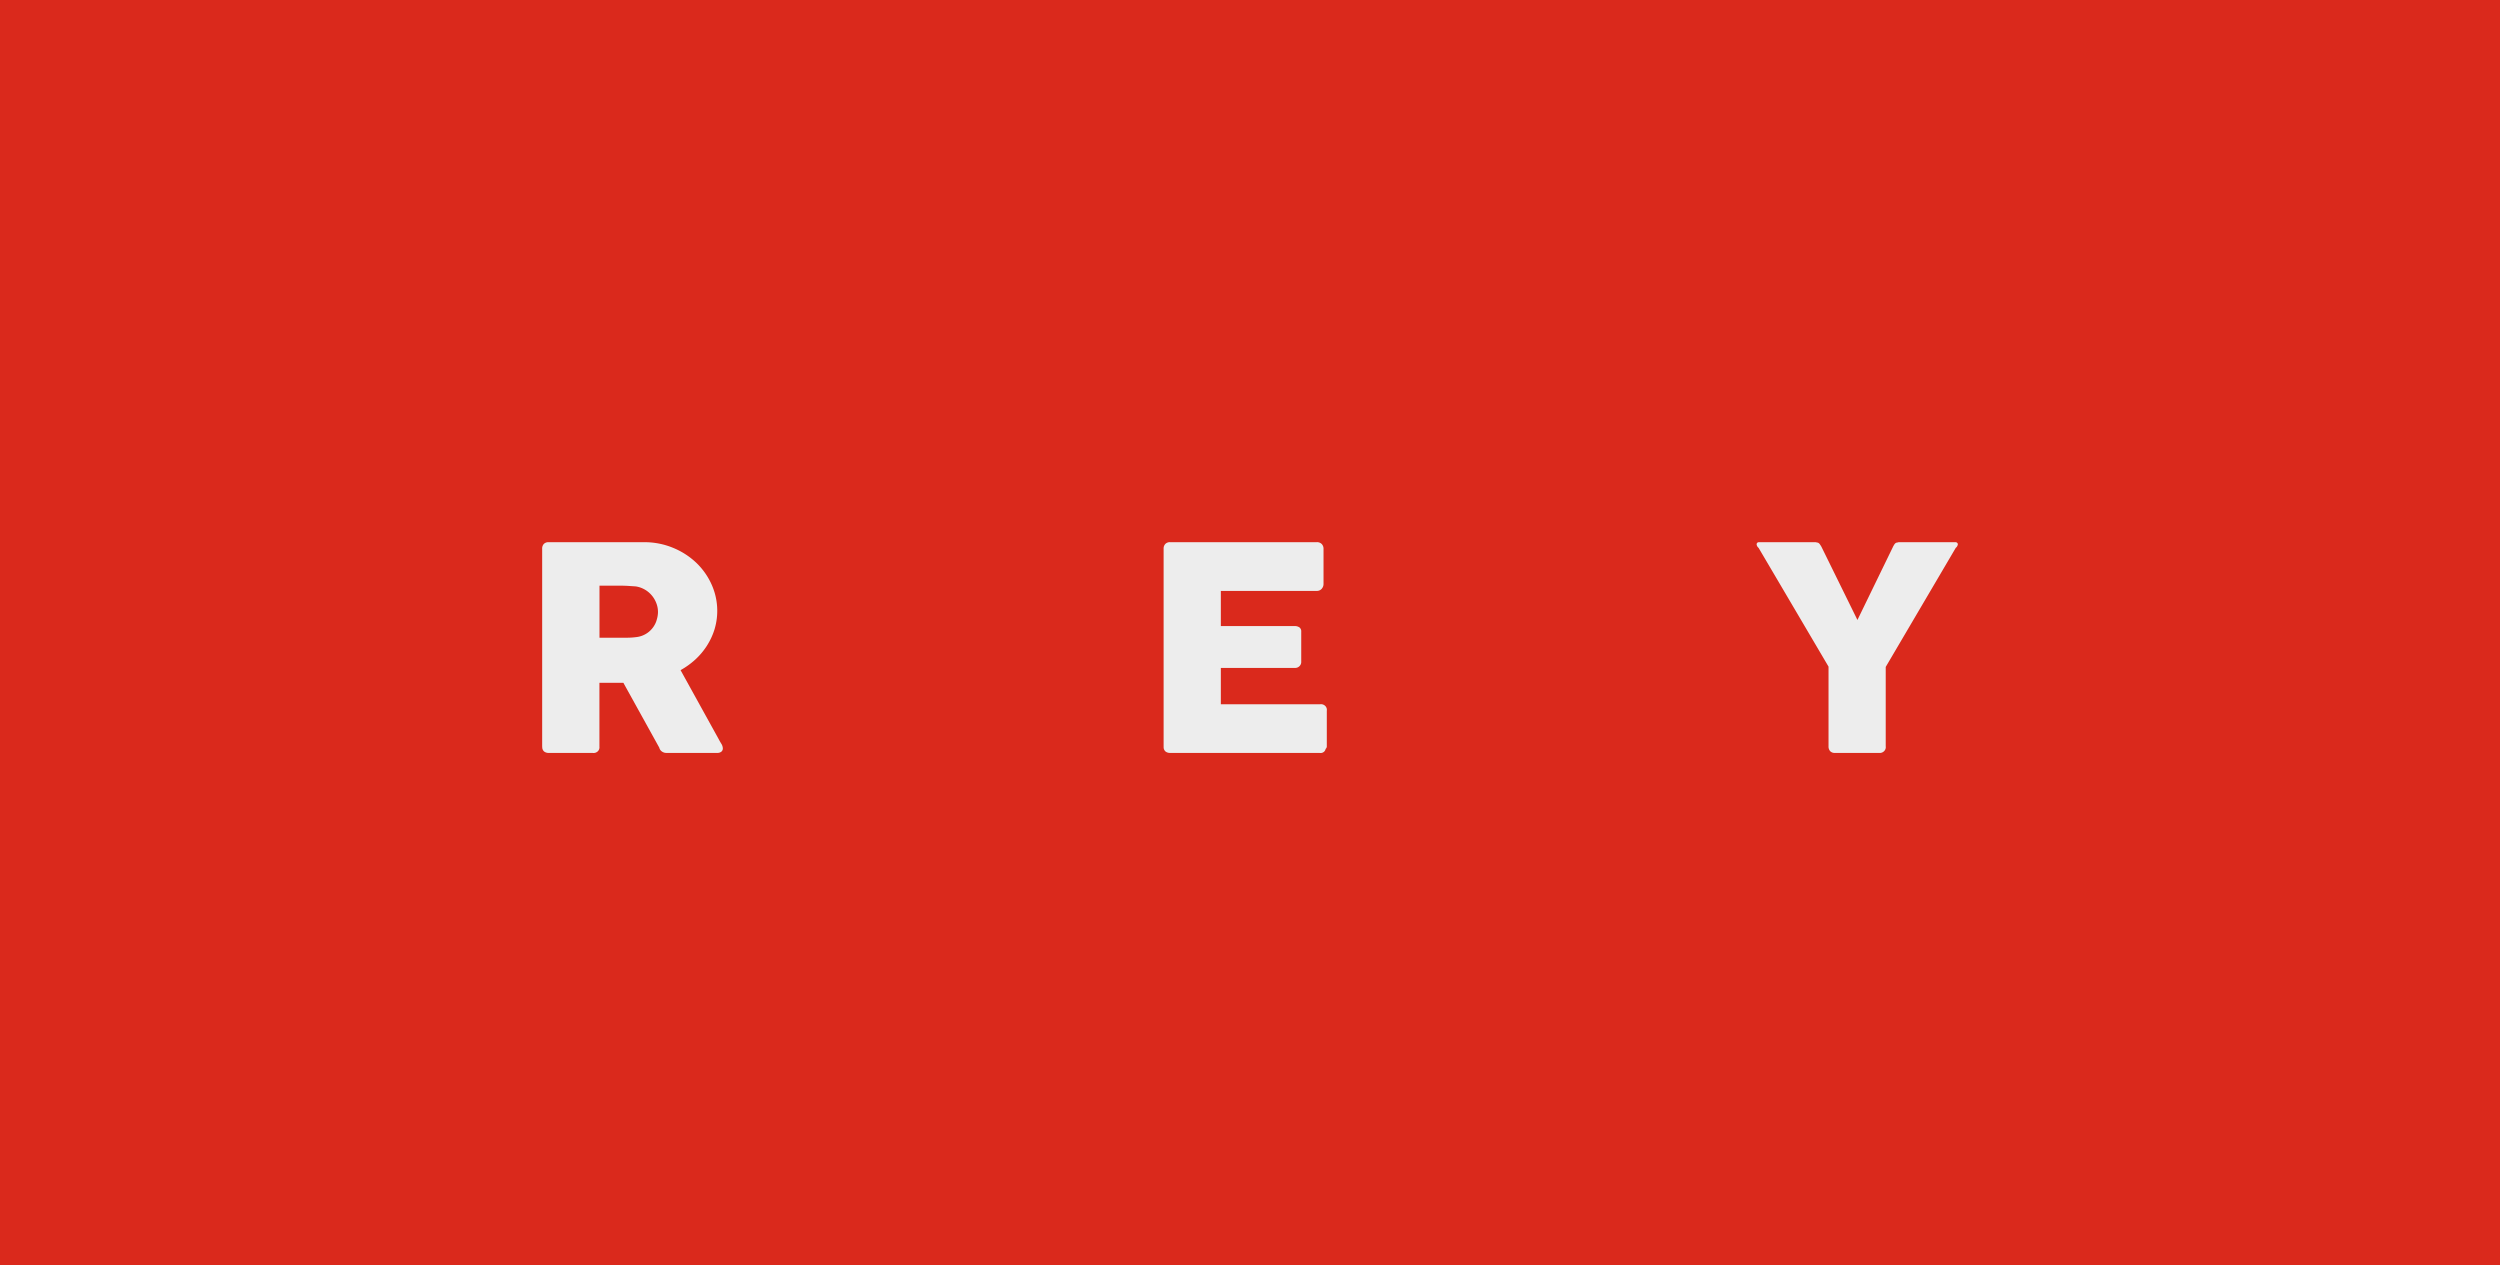 <svg width="83" height="42" viewBox="0 0 83 42" xmlns="http://www.w3.org/2000/svg"><g id="Page-1" stroke="none" stroke-width="1" fill="none" fill-rule="evenodd"><g id="logo"><path id="Rectangle" fill="#DA291C" d="M0 0h83v42H0z"/><path d="M18.003 24.794a.189.189 0 00.058.153.24.24 0 00.157.05h1.457a.2.2 0 00.166-.048.182.182 0 00.06-.155v-2.125h.795l1.192 2.153a.214.214 0 00.086.127.251.251 0 00.15.048h1.682c.05.003.1-.01.14-.039a.138.138 0 00.052-.115.314.314 0 00-.054-.157 2.549 2.549 0 01-.089-.157l-1.26-2.28c.176-.098.34-.216.488-.351.299-.274.519-.619.638-.999a2.131 2.131 0 00-.098-1.498 2.302 2.302 0 00-.518-.728 2.48 2.48 0 00-.771-.49 2.468 2.468 0 00-.947-.182h-3.17a.21.21 0 00-.163.059.224.224 0 00-.054.157v6.576l.003.001zm3.793-4.19a.797.797 0 01-.682.549 2.32 2.32 0 01-.31.019h-.901v-1.728h.677c.095 0 .182.003.261.007l.258.017c.107.014.21.05.304.103a.881.881 0 01.388.457c.035.09.053.186.054.283 0 .1-.018.198-.05.293h.001zm16.837 4.19a.19.19 0 00.059.153c.044.035.1.052.157.05h4.96c.045.009.092 0 .13-.025a.162.162 0 00.071-.107.114.114 0 00.04-.084v-1.184a.184.184 0 00-.054-.162.201.201 0 00-.167-.054h-3.297v-1.206h2.458a.2.2 0 00.157-.063.191.191 0 00.054-.126V20.97a.16.16 0 00-.062-.142.265.265 0 00-.154-.042h-2.453v-1.168h3.179a.208.208 0 00.172-.073.239.239 0 00.058-.153v-1.165a.226.226 0 00-.058-.164.22.22 0 00-.167-.063h-4.87a.21.21 0 00-.158.06.218.218 0 00-.056.156v6.577l.001.001zm21.836-6.647a1.048 1.048 0 00-.054-.082.145.145 0 00-.04-.038.1.1 0 00-.039-.014.402.402 0 01-.054-.012h-1.889a.07.07 0 00-.073.07.171.171 0 00.065.118l2.322 3.943v2.643a.232.232 0 00.054.163.2.2 0 00.152.059h1.468a.206.206 0 00.17-.057.189.189 0 00.055-.165v-2.633l2.325-3.953a.18.18 0 00.069-.117.066.066 0 00-.022-.05.079.079 0 00-.056-.021h-1.89a.265.265 0 01-.05.012.1.1 0 00-.042.014.145.145 0 00-.04.038.616.616 0 00-.049.082l-1.184 2.436-1.198-2.436z" id="REY" fill="#EDEDED" fill-rule="nonzero"/></g></g></svg>